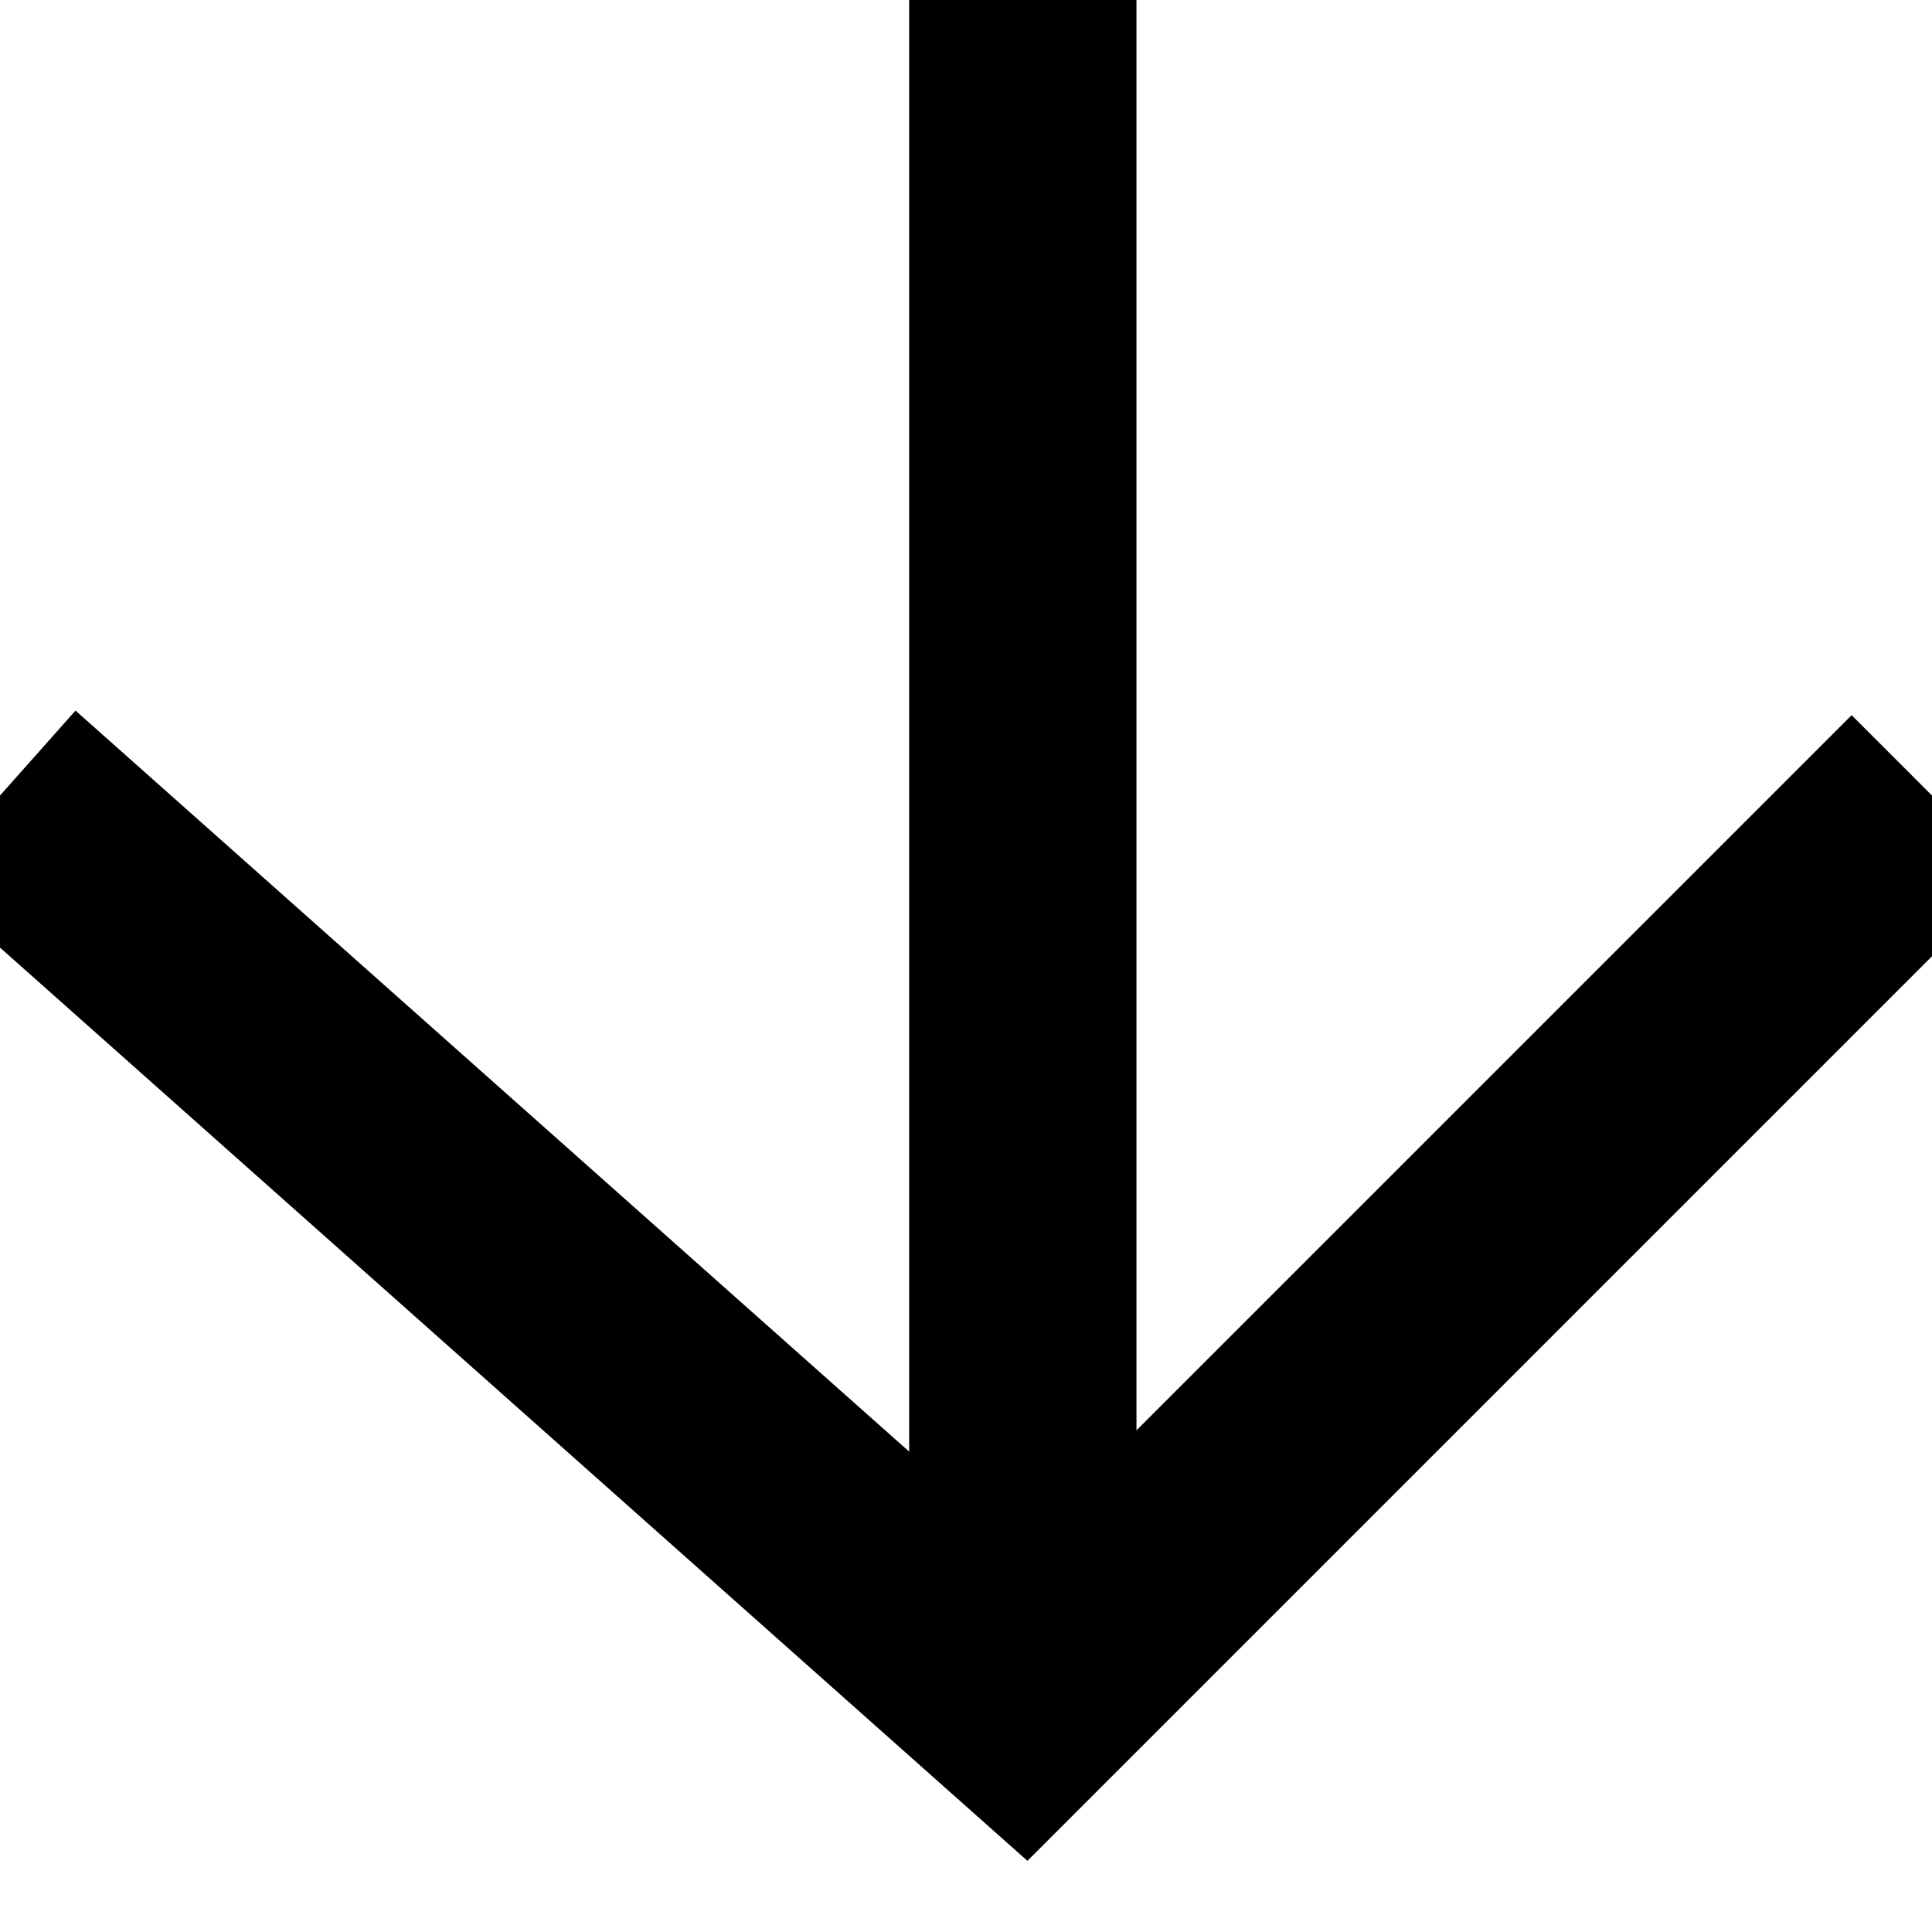 <svg width="17" height="17" viewBox="0 0 17 17" xmlns="http://www.w3.org/2000/svg" preserveAspectRatio="none" fill="none" stroke="black" stroke-width="2px">
  <polyline points="0,7 9,15 17,7"></polyline>
  <line x1="9" y1="0" x2="9" y2="15"></line>
</svg>